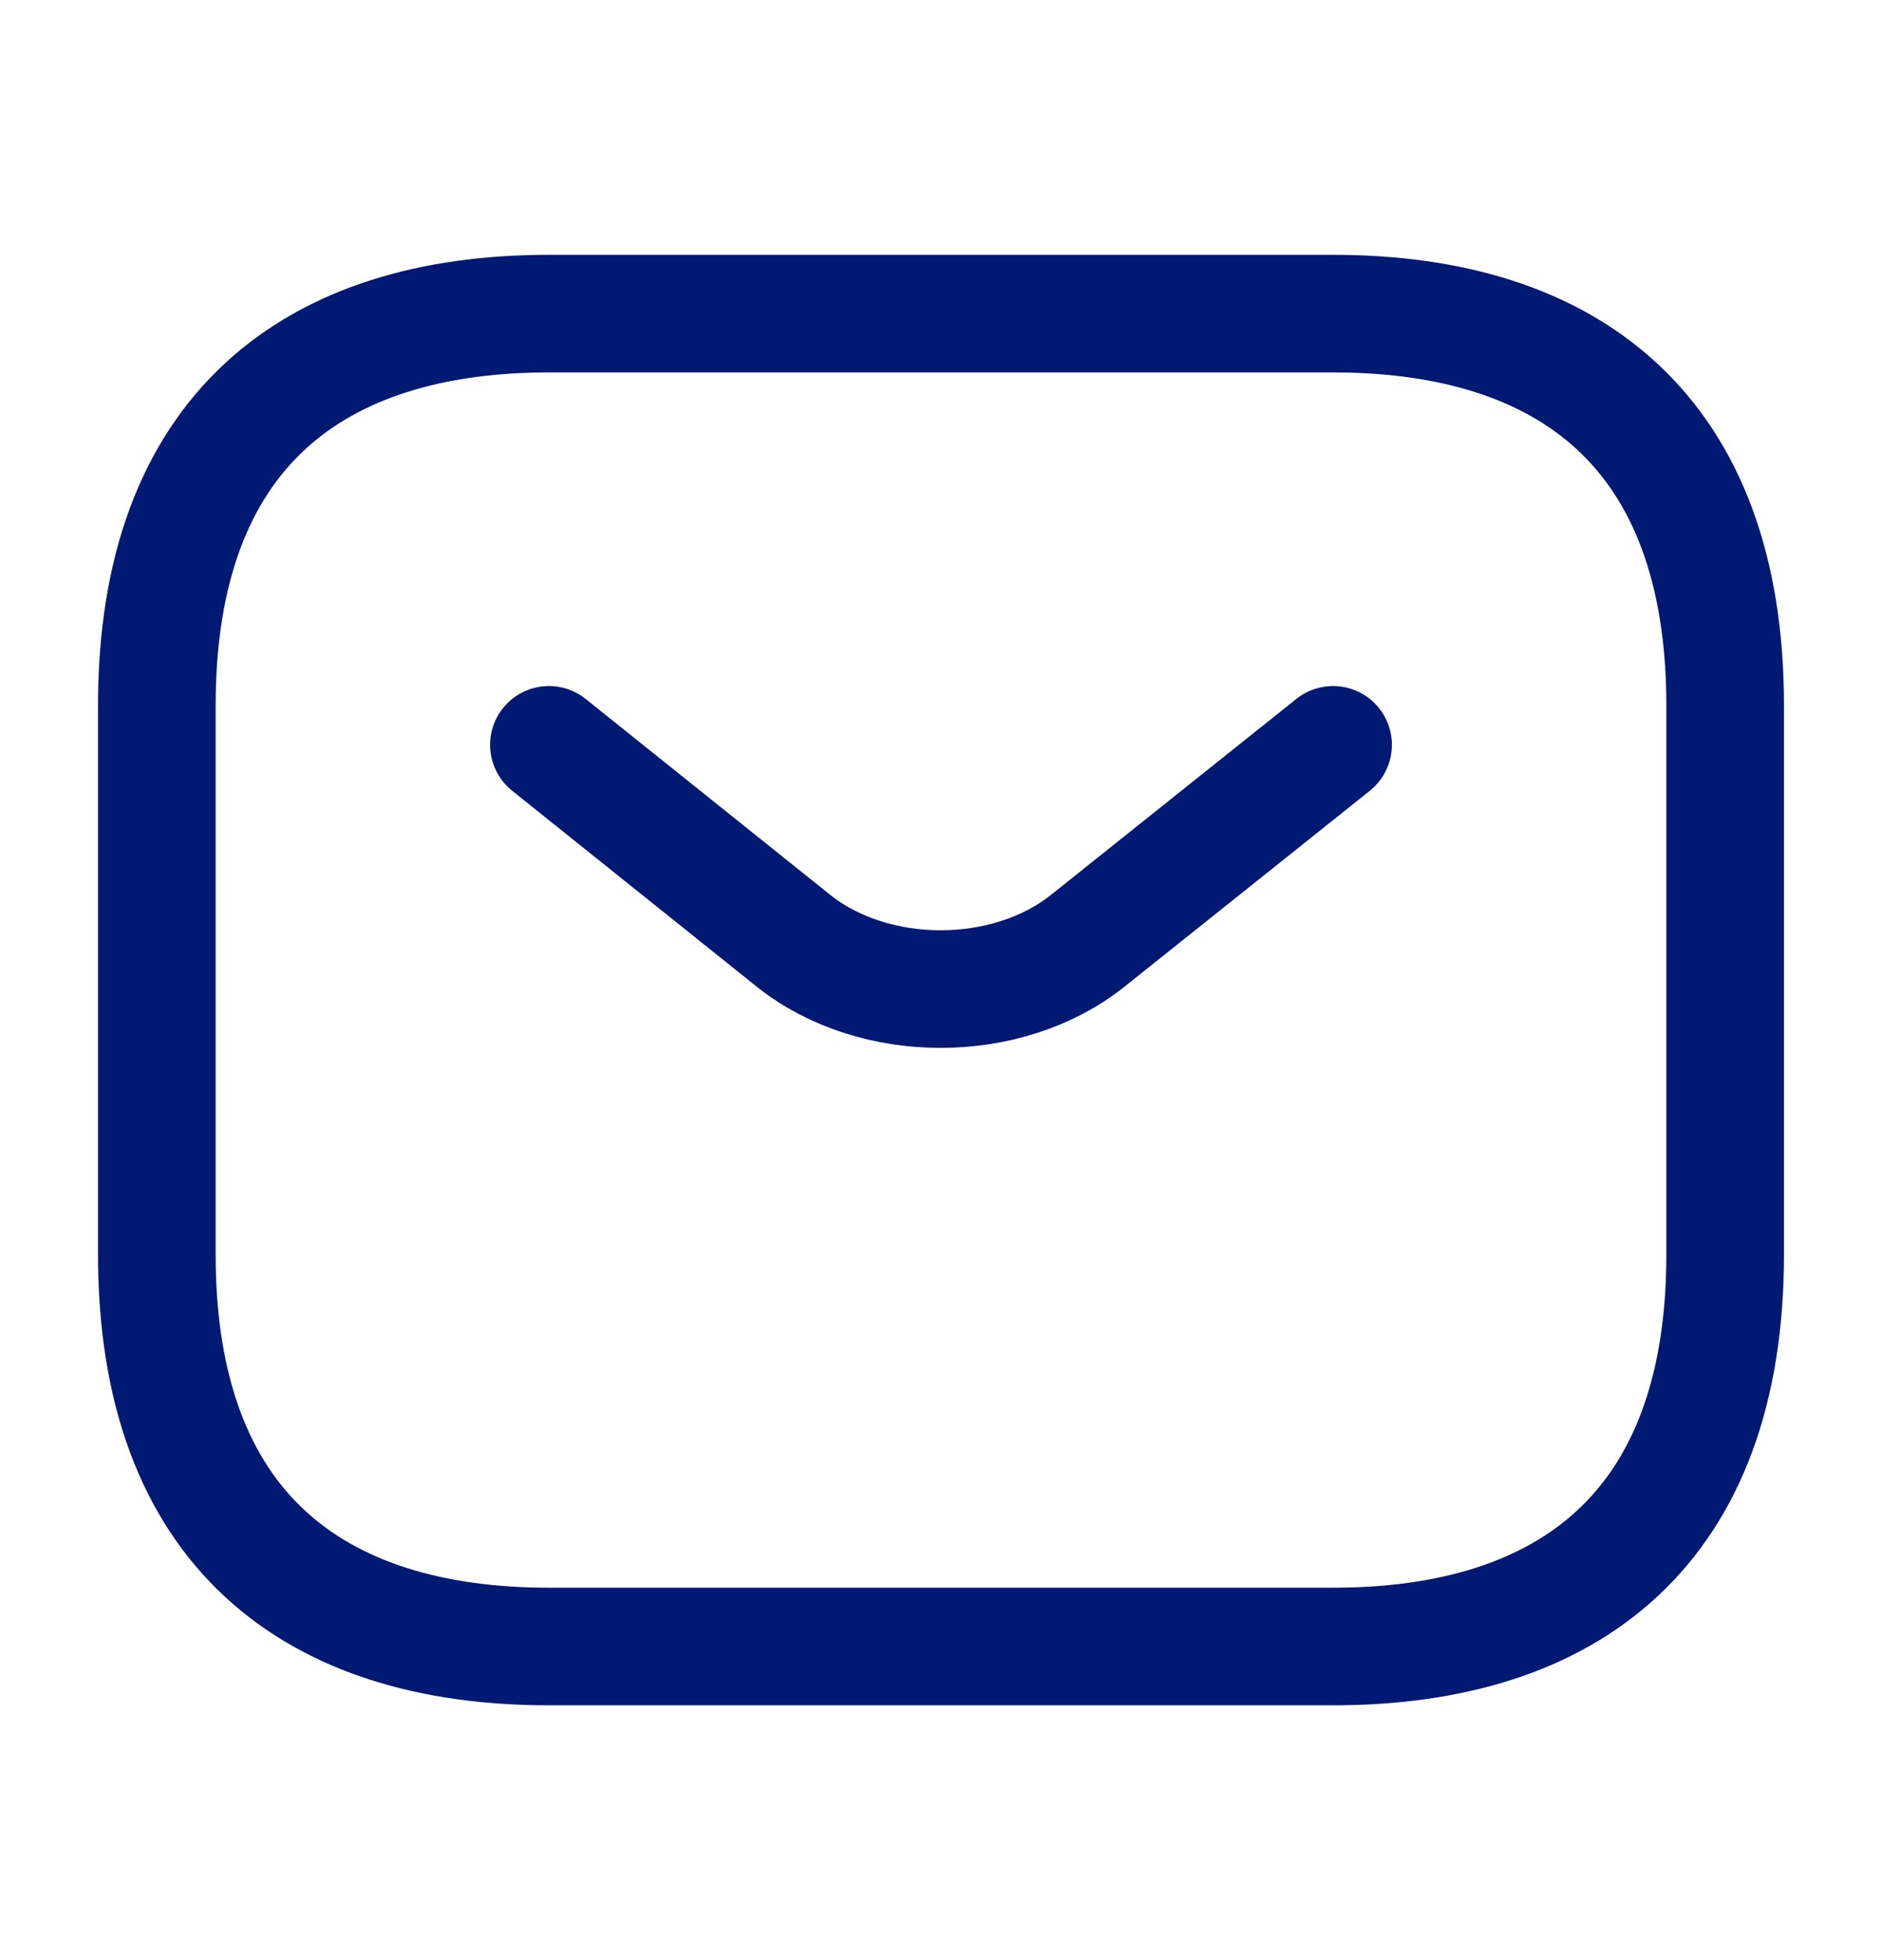 <svg width="24" height="25" viewBox="0 0 24 25" fill="none" xmlns="http://www.w3.org/2000/svg">
<path d="M17 21H7C4 21 2 19.5 2 16V9C2 5.5 4 4 7 4H17C20 4 22 5.5 22 9V16C22 19.5 20 21 17 21Z" stroke="#001973" stroke-width="1.5" stroke-miterlimit="10" stroke-linecap="round" stroke-linejoin="round"/>
<path d="M17 9.5L13.87 12C12.84 12.82 11.15 12.82 10.12 12L7 9.5" stroke="#001973" stroke-width="1.5" stroke-miterlimit="10" stroke-linecap="round" stroke-linejoin="round"/>
</svg>
